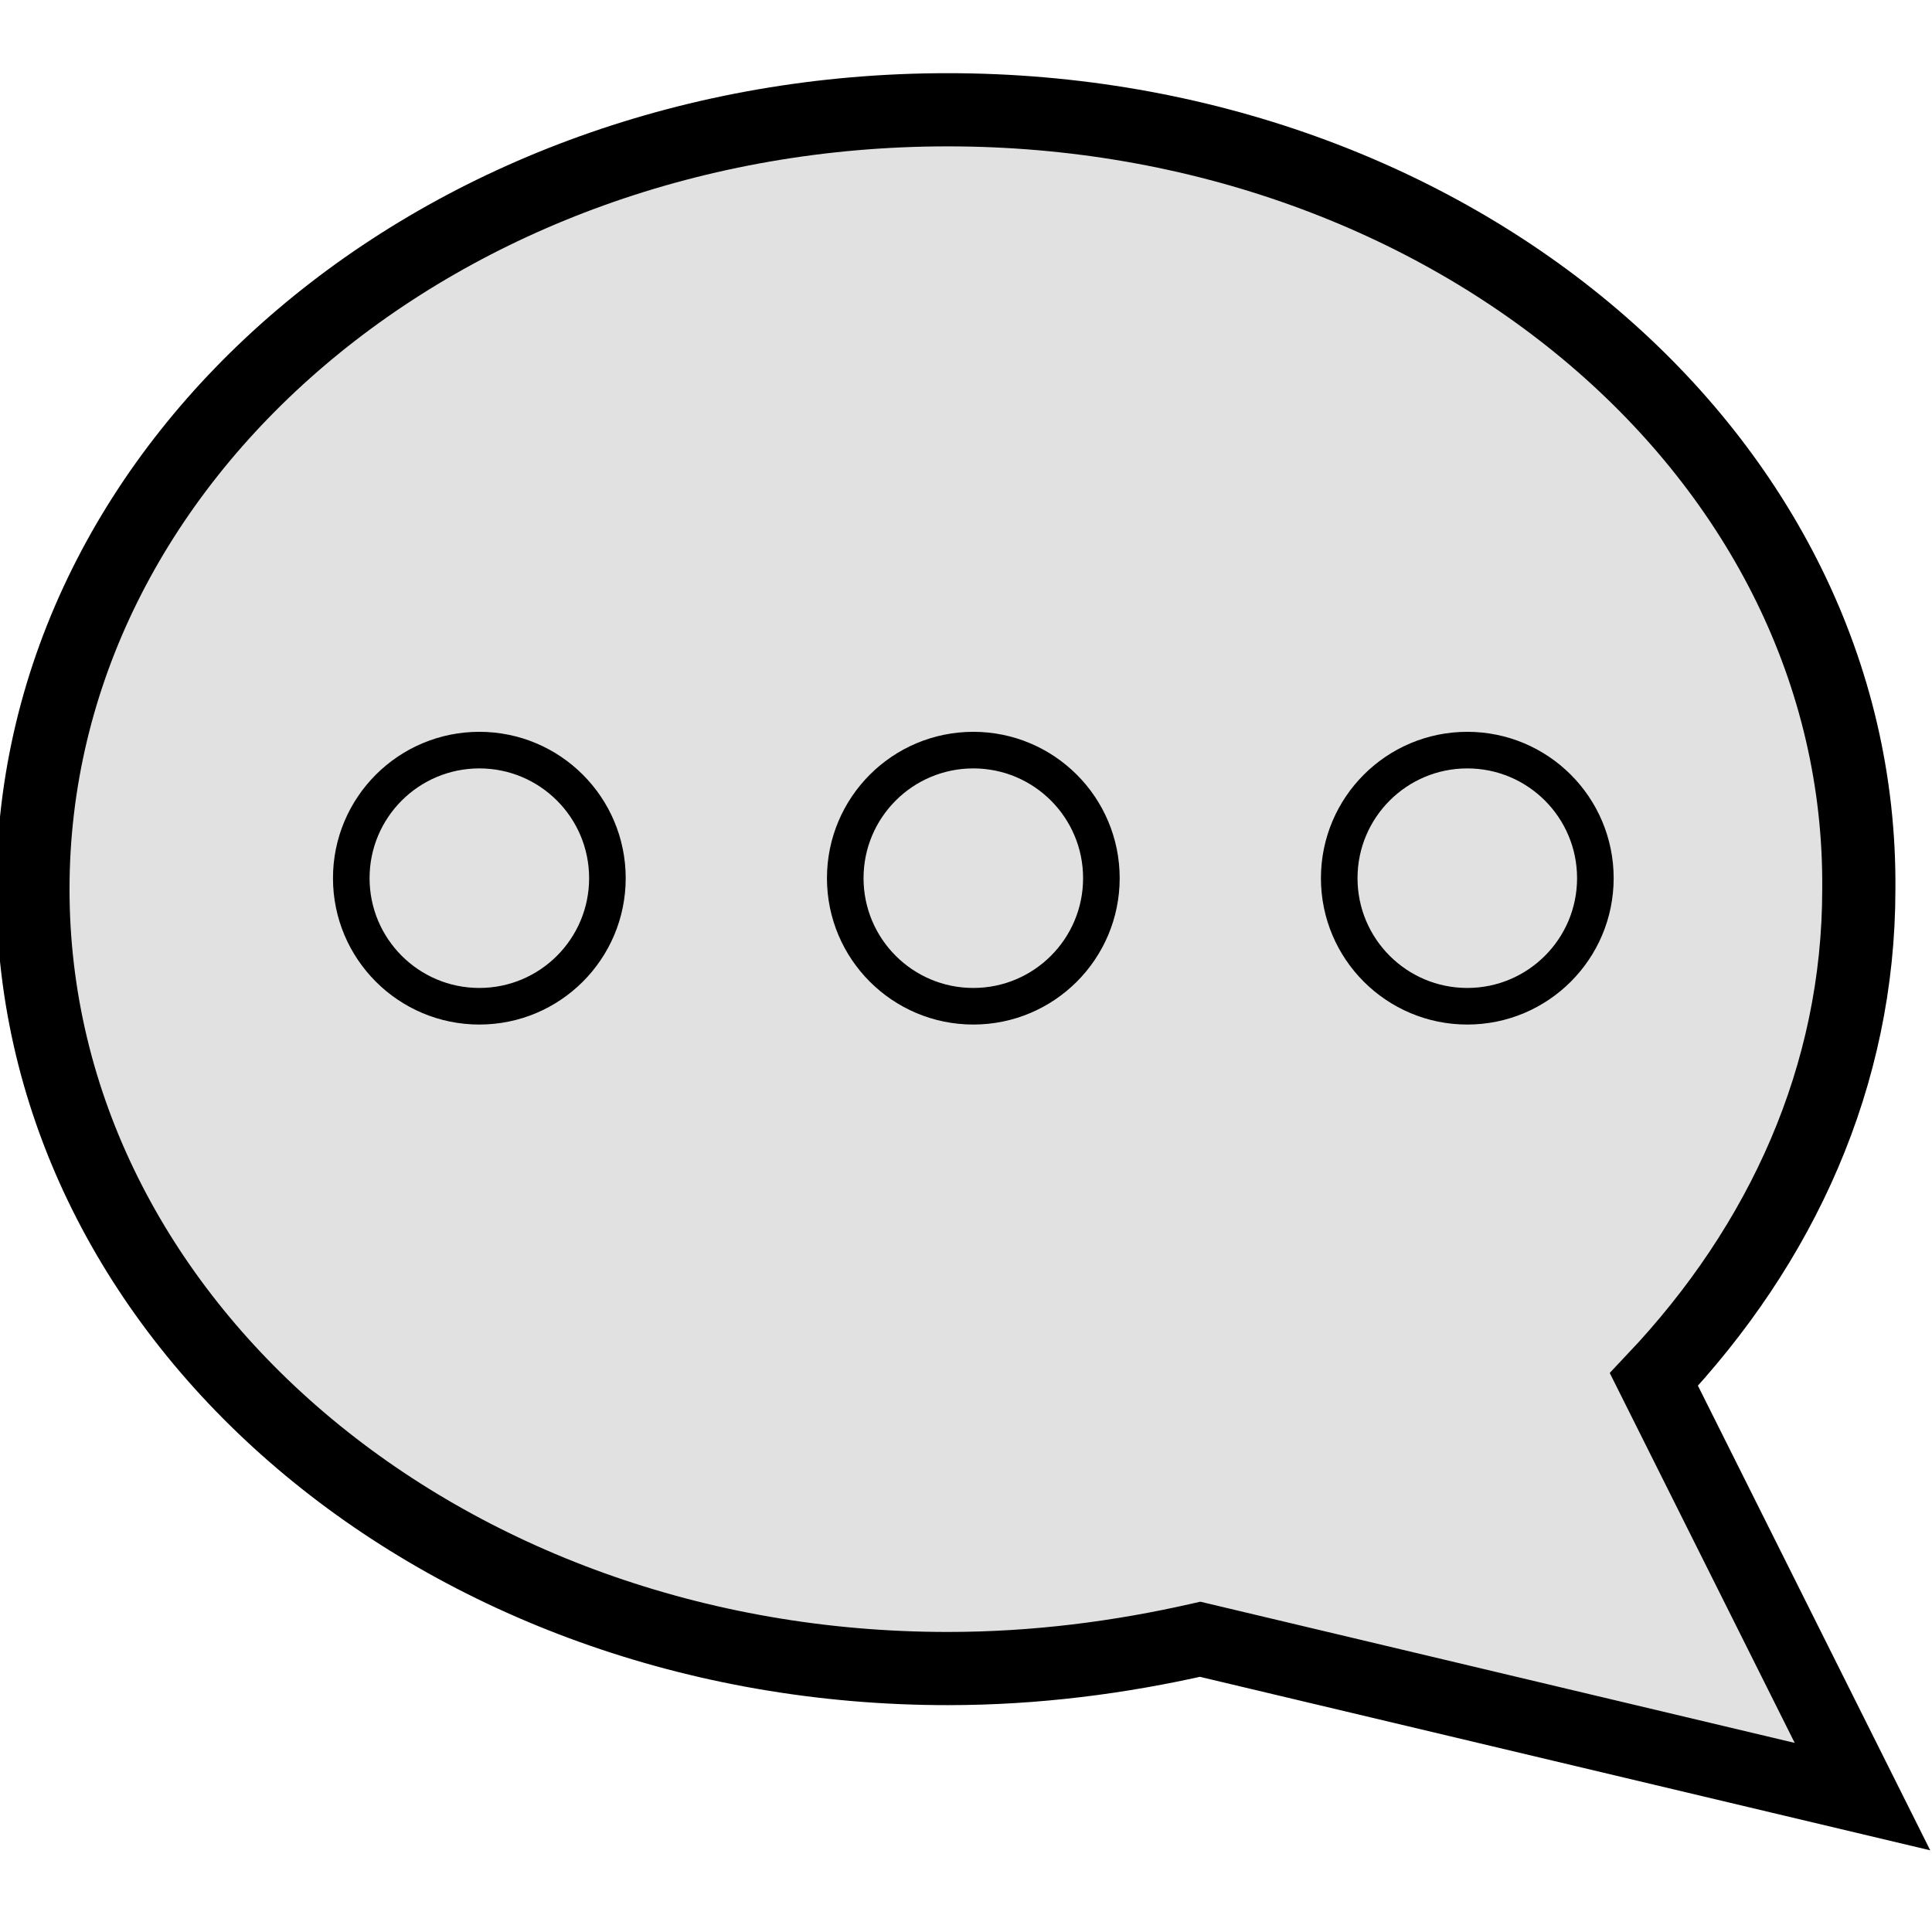 <?xml version="1.0" encoding="utf-8"?>
<!-- Generator: Adobe Illustrator 22.1.0, SVG Export Plug-In . SVG Version: 6.00 Build 0)  -->
<svg version="1.1" id="lie" xmlns="http://www.w3.org/2000/svg" xmlns:xlink="http://www.w3.org/1999/xlink" x="0px" y="0px"
	 viewBox="0 0 52.8 52.8" style="enable-background:new 0 0 52.8 52.8;" xml:space="preserve">
<style type="text/css">
	.st0{fill:#E1E1E1;stroke:#000000;stroke-width:2;stroke-miterlimit:10;}
	.st1{fill:#E1E1E1;stroke:#000000;stroke-miterlimit:10;}
</style>
<g id="lie_1_">
	<path id="bubble" class="st0" d="M45.2,37.7c3.5-3.7,5.6-8.3,5.6-13.4C50.9,12.5,39.7,3,25.9,3c-13.8,0-25,9.5-25,21.3
		s11.2,21.3,25,21.3c2.4,0,4.7-0.3,6.9-0.8l18.1,4.3L45.2,37.7z"/>
	<circle id="dot3" class="st1" cx="13.1" cy="24" r="3.5"/>
	<circle id="dot2" class="st1" cx="26.6" cy="24" r="3.5"/>
	<circle id="dot1" class="st1" cx="40.1" cy="24" r="3.5"/>
</g>
</svg>
